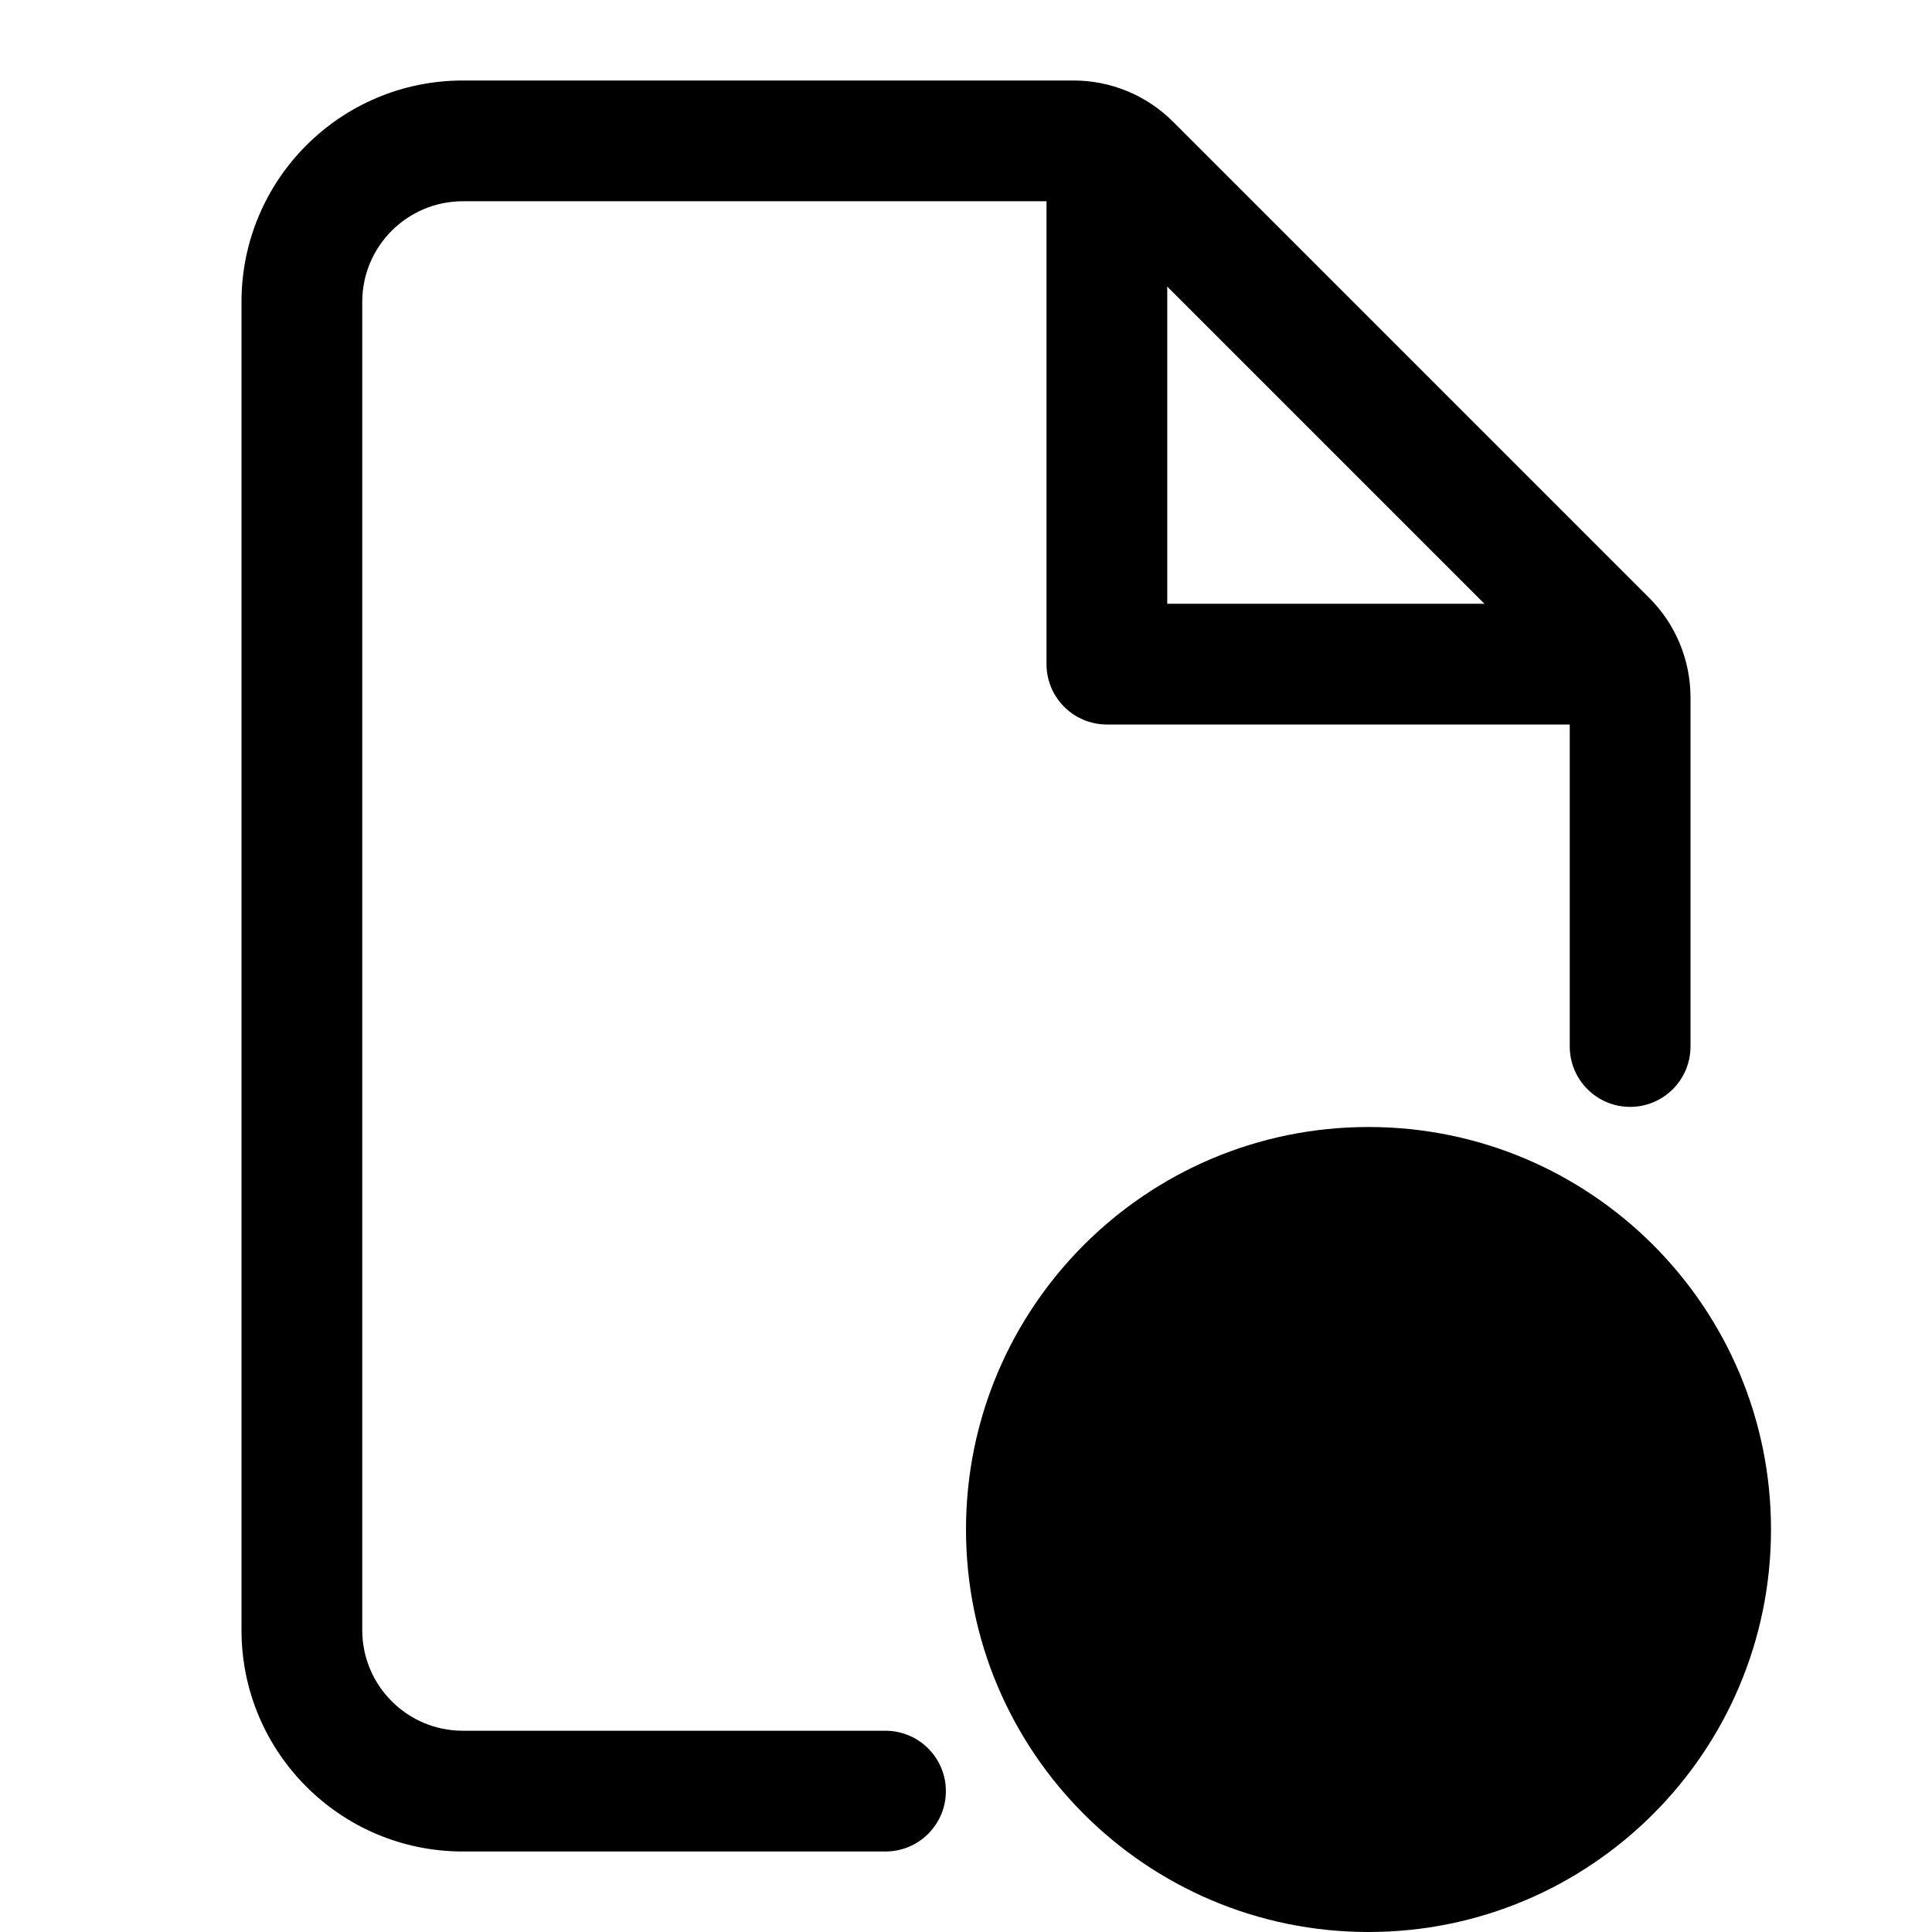 <svg viewBox="0 0 24 24" width="24" height="24" fill="black" xmlns="http://www.w3.org/2000/svg">
 <g transform="translate(3, 1)">
  <path d="M2.75 1.5C2.06 1.5 1.5 2.06 1.5 2.75L1.5 19.25C1.5 19.94 2.06 20.5 2.75 20.5L8 20.5C8.414 20.5 8.75 20.836 8.75 21.25C8.75 21.664 8.414 22 8 22L2.75 22C1.231 22 0 20.769 0 19.25L0 2.75C0 1.231 1.231 0 2.75 0L10.336 0C10.8 0 11.245 0.184 11.573 0.513L17.487 6.427C17.816 6.755 18 7.2 18 7.664L18 12C18 12.414 17.664 12.75 17.25 12.75C16.836 12.75 16.5 12.414 16.5 12L16.5 7.664C16.5 7.598 16.474 7.534 16.427 7.487L10.513 1.573C10.466 1.526 10.402 1.5 10.336 1.5L2.75 1.5Z" fill-rule="EVENODD"></path>
  <path d="M10.75 0.25C11.164 0.25 11.5 0.586 11.5 1L11.5 6.5L17 6.5C17.414 6.5 17.75 6.836 17.75 7.25C17.75 7.664 17.414 8 17 8L10.75 8C10.336 8 10 7.664 10 7.25L10 1C10 0.586 10.336 0.25 10.75 0.25Z" fill-rule="EVENODD"></path>
  <path d="M14 23C16.761 23 19 20.761 19 18C19 15.239 16.761 13 14 13C11.239 13 9 15.239 9 18C9 20.761 11.239 23 14 23ZM17.121 17.03C17.414 16.737 17.414 16.263 17.121 15.97C16.828 15.677 16.354 15.677 16.061 15.97L13.091 18.939L12.03 17.879C11.737 17.586 11.263 17.586 10.97 17.879C10.677 18.172 10.677 18.646 10.97 18.939L12.561 20.53C12.701 20.671 12.892 20.75 13.091 20.75C13.29 20.75 13.481 20.671 13.621 20.53L17.121 17.03Z" fill-rule="EVENODD"></path>
 </g>
</svg>